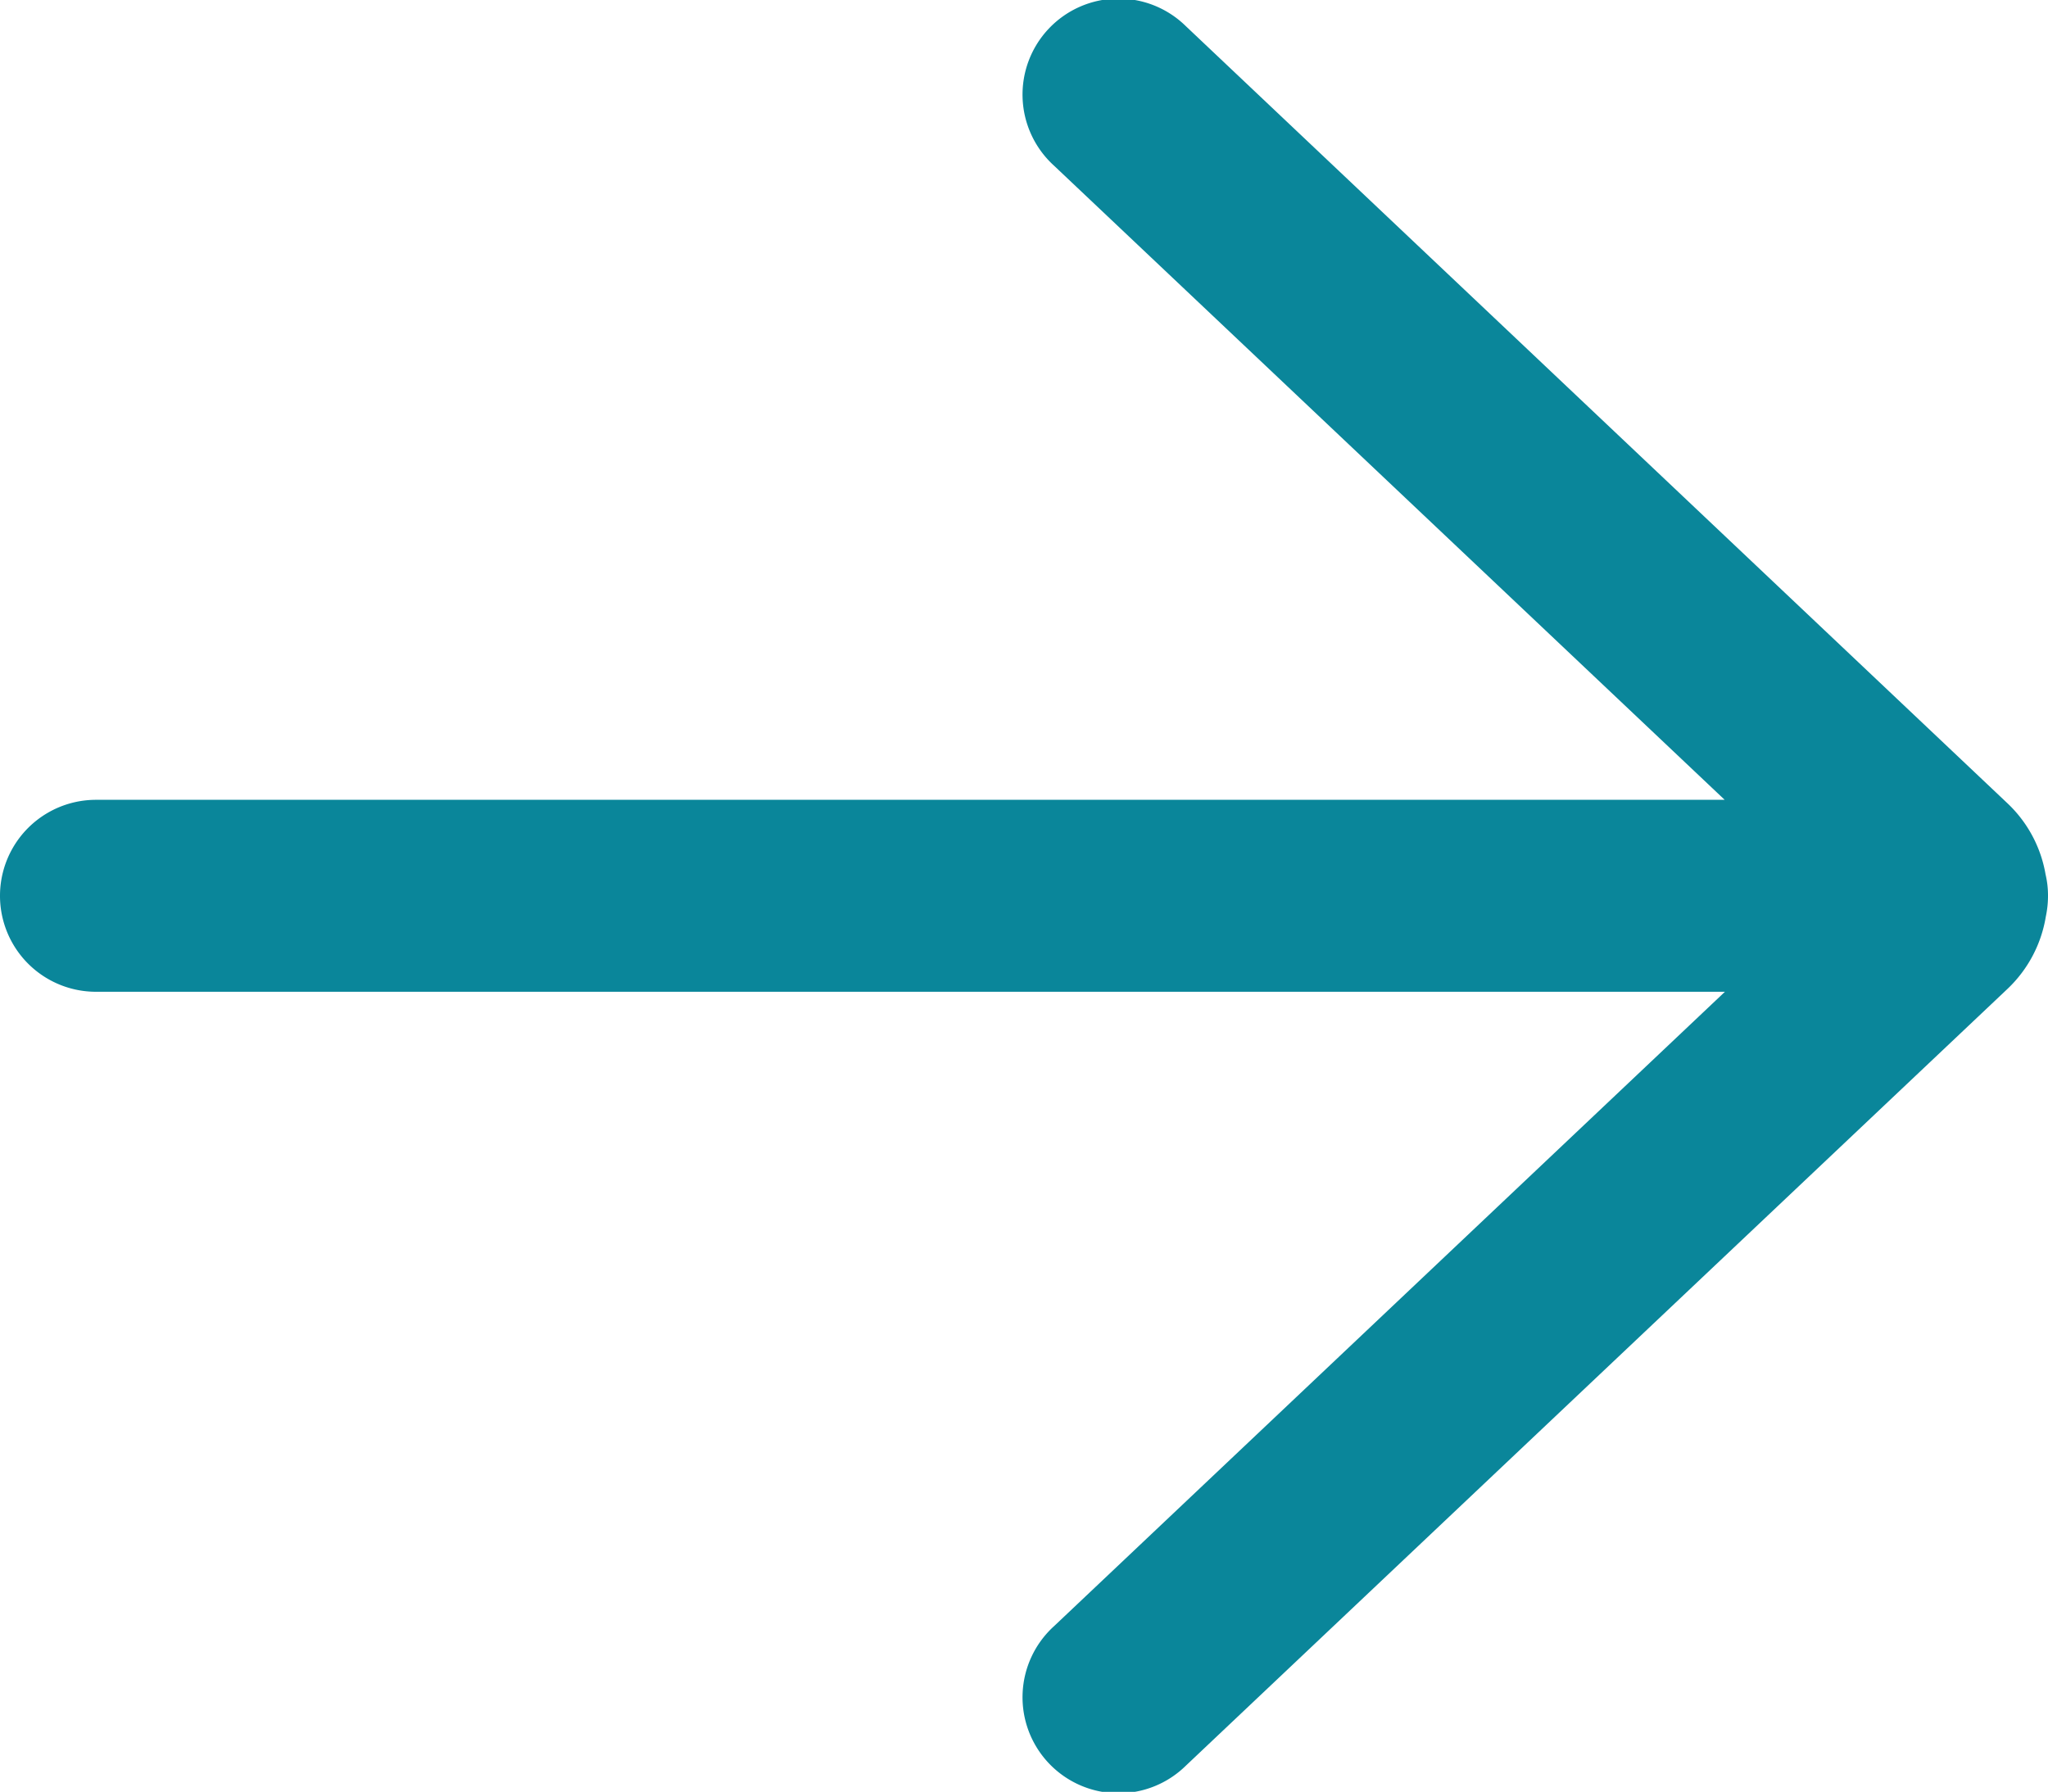 <svg xmlns="http://www.w3.org/2000/svg" width="16" height="14.002" viewBox="0 0 16 14.002">
  <path id="Path_2361" data-name="Path 2361" d="M303.265,32.205a.75.75,0,1,0-1.03,1.09l5.239,4.955H294.75a.75.75,0,0,0,0,1.5h12.726l-5.241,4.957a.75.75,0,1,0,1.03,1.09l6.418-6.069a1,1,0,0,0,.3-.566A.78.78,0,0,0,310,39a.712.712,0,0,0-.019-.167.994.994,0,0,0-.3-.558Z" transform="translate(-294 -32)" fill="#0a869a"/>
</svg>
